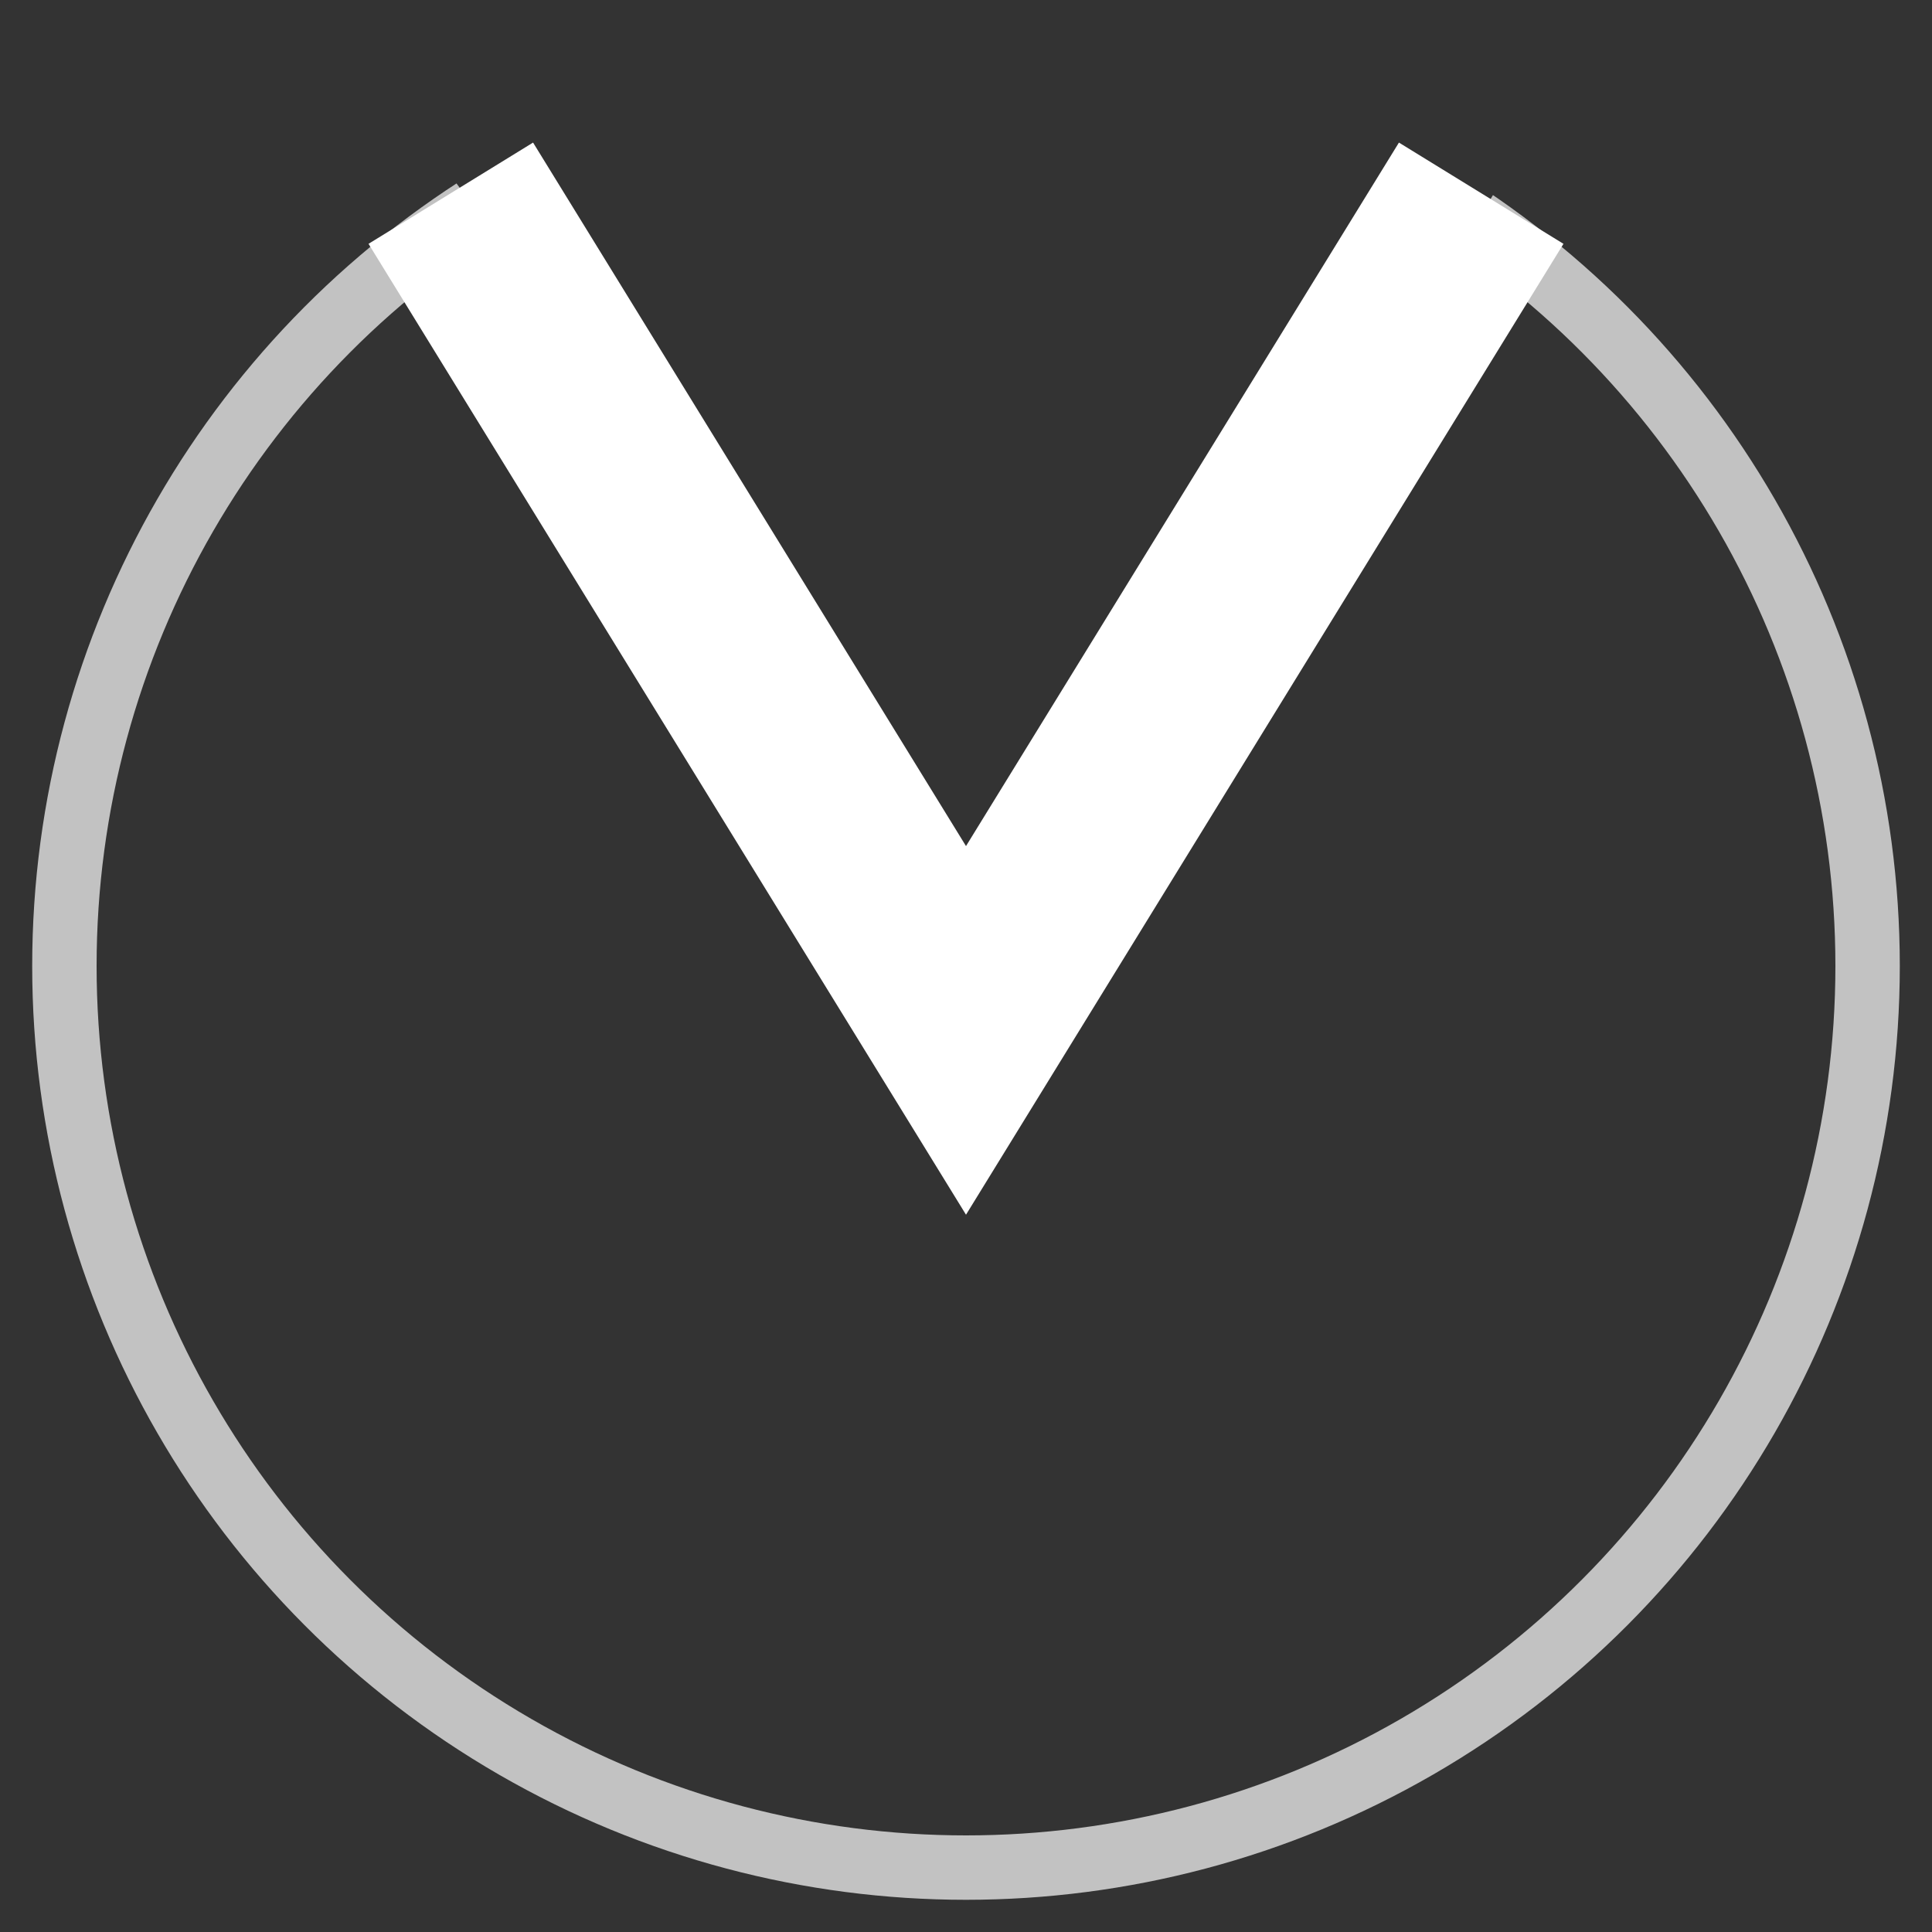 <svg width="30" height="30" version="1.1" xmlns="http://www.w3.org/2000/svg" xmlns:xlink="http://www.w3.org/1999/xlink"><rect width="100%" height="100%" fill="#333333" stroke="none"/><defs><clipPath id="cut-off"><path d="M5 0 L16 15 L25 0 L30 0 L30 30 L0 30 L0 0 Z" /></clipPath></defs><circle cx="15" cy="15" r="14" fill="transparent" stroke="rgba(255,255,255,0.7)" stroke-width="1" clip-path="url(#cut-off)" /><path d="M7 3 L15 16 L23 3" fill="transparent" stroke="rgb(255,255,255)" stroke-width="3" /></svg>